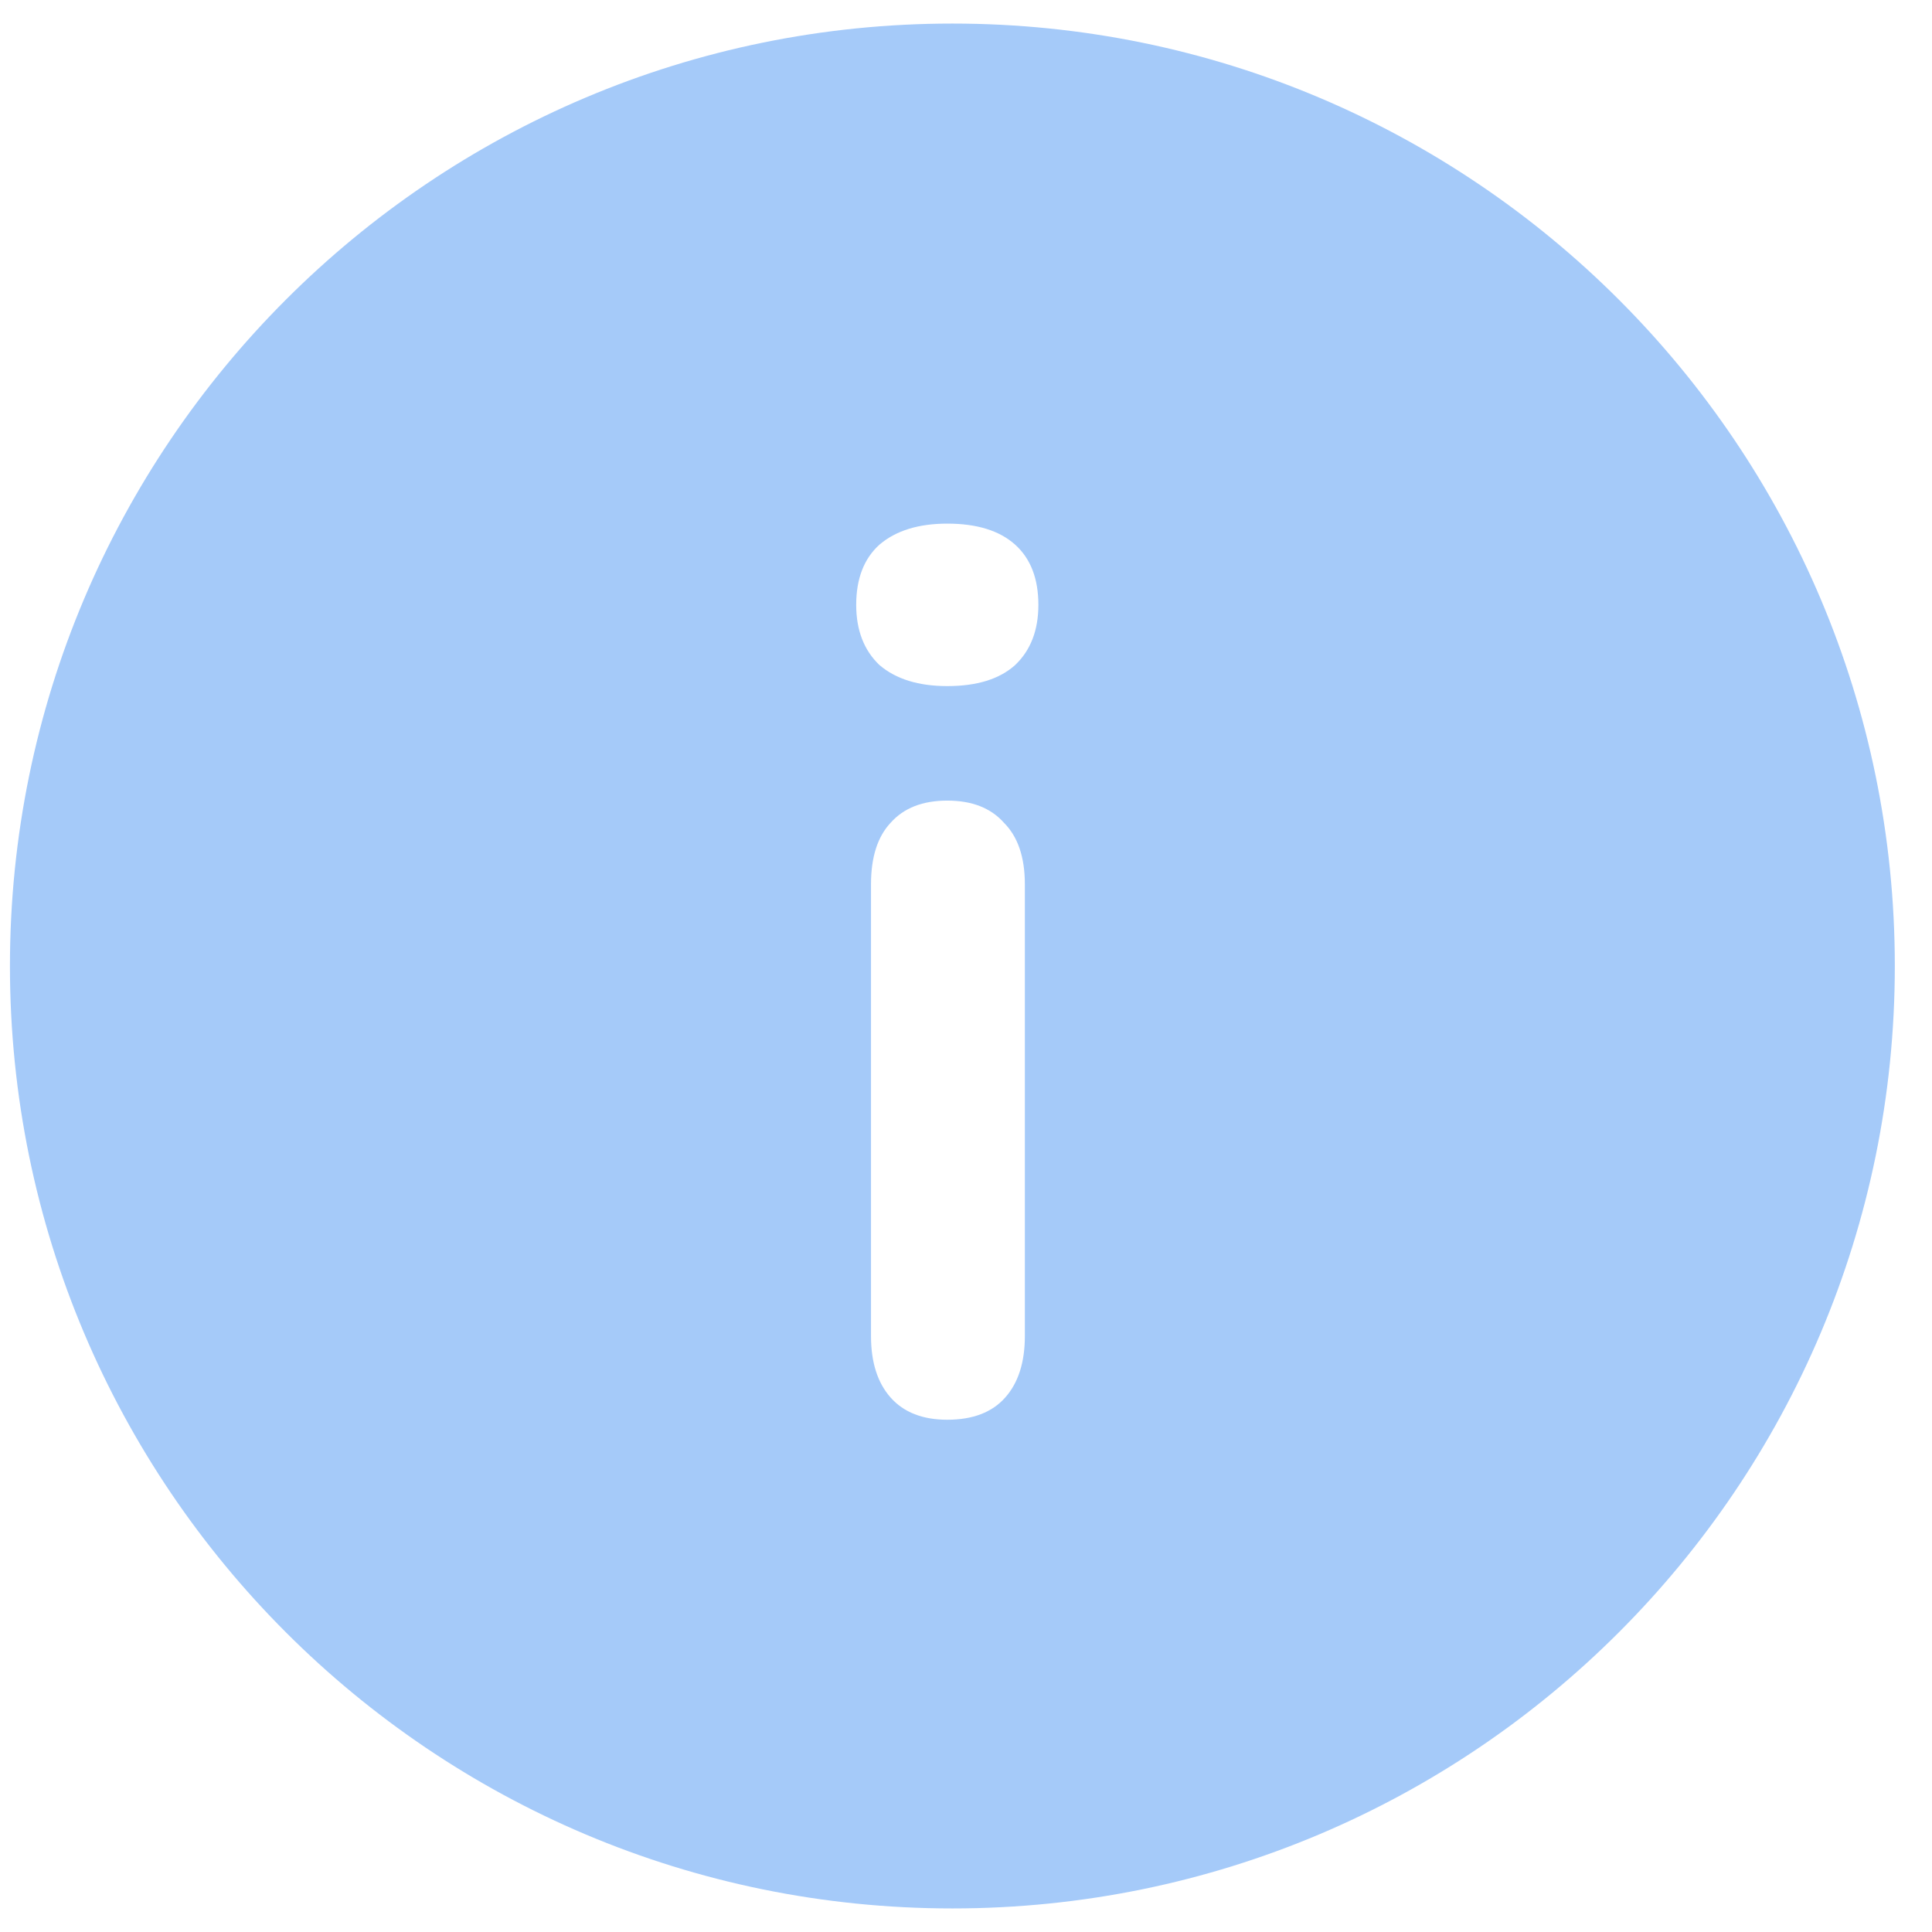 <svg width="41" height="41" viewBox="0 0 41 41" fill="none" xmlns="http://www.w3.org/2000/svg">
<path fill-rule="evenodd" clip-rule="evenodd" d="M20.211 0.5C9.165 0.5 0.211 9.454 0.211 20.5C0.211 31.546 9.165 40.5 20.211 40.5C31.257 40.5 40.211 31.546 40.211 20.5C40.211 9.454 31.257 0.5 20.211 0.5ZM18.901 29.659C19.18 29.973 19.581 30.129 20.103 30.129C20.643 30.129 21.052 29.973 21.331 29.659C21.61 29.346 21.749 28.91 21.749 28.353V18.766C21.749 18.191 21.601 17.756 21.305 17.46C21.026 17.146 20.626 16.99 20.103 16.99C19.581 16.99 19.18 17.146 18.901 17.46C18.623 17.756 18.484 18.191 18.484 18.766V28.353C18.484 28.91 18.623 29.346 18.901 29.659ZM18.666 14.116C19.015 14.412 19.494 14.56 20.103 14.56C20.73 14.56 21.209 14.412 21.54 14.116C21.871 13.803 22.036 13.376 22.036 12.836C22.036 12.279 21.871 11.852 21.54 11.556C21.209 11.26 20.73 11.112 20.103 11.112C19.494 11.112 19.015 11.26 18.666 11.556C18.336 11.852 18.17 12.279 18.17 12.836C18.17 13.376 18.336 13.803 18.666 14.116Z" fill="#A5CAF9"/>
</svg>
